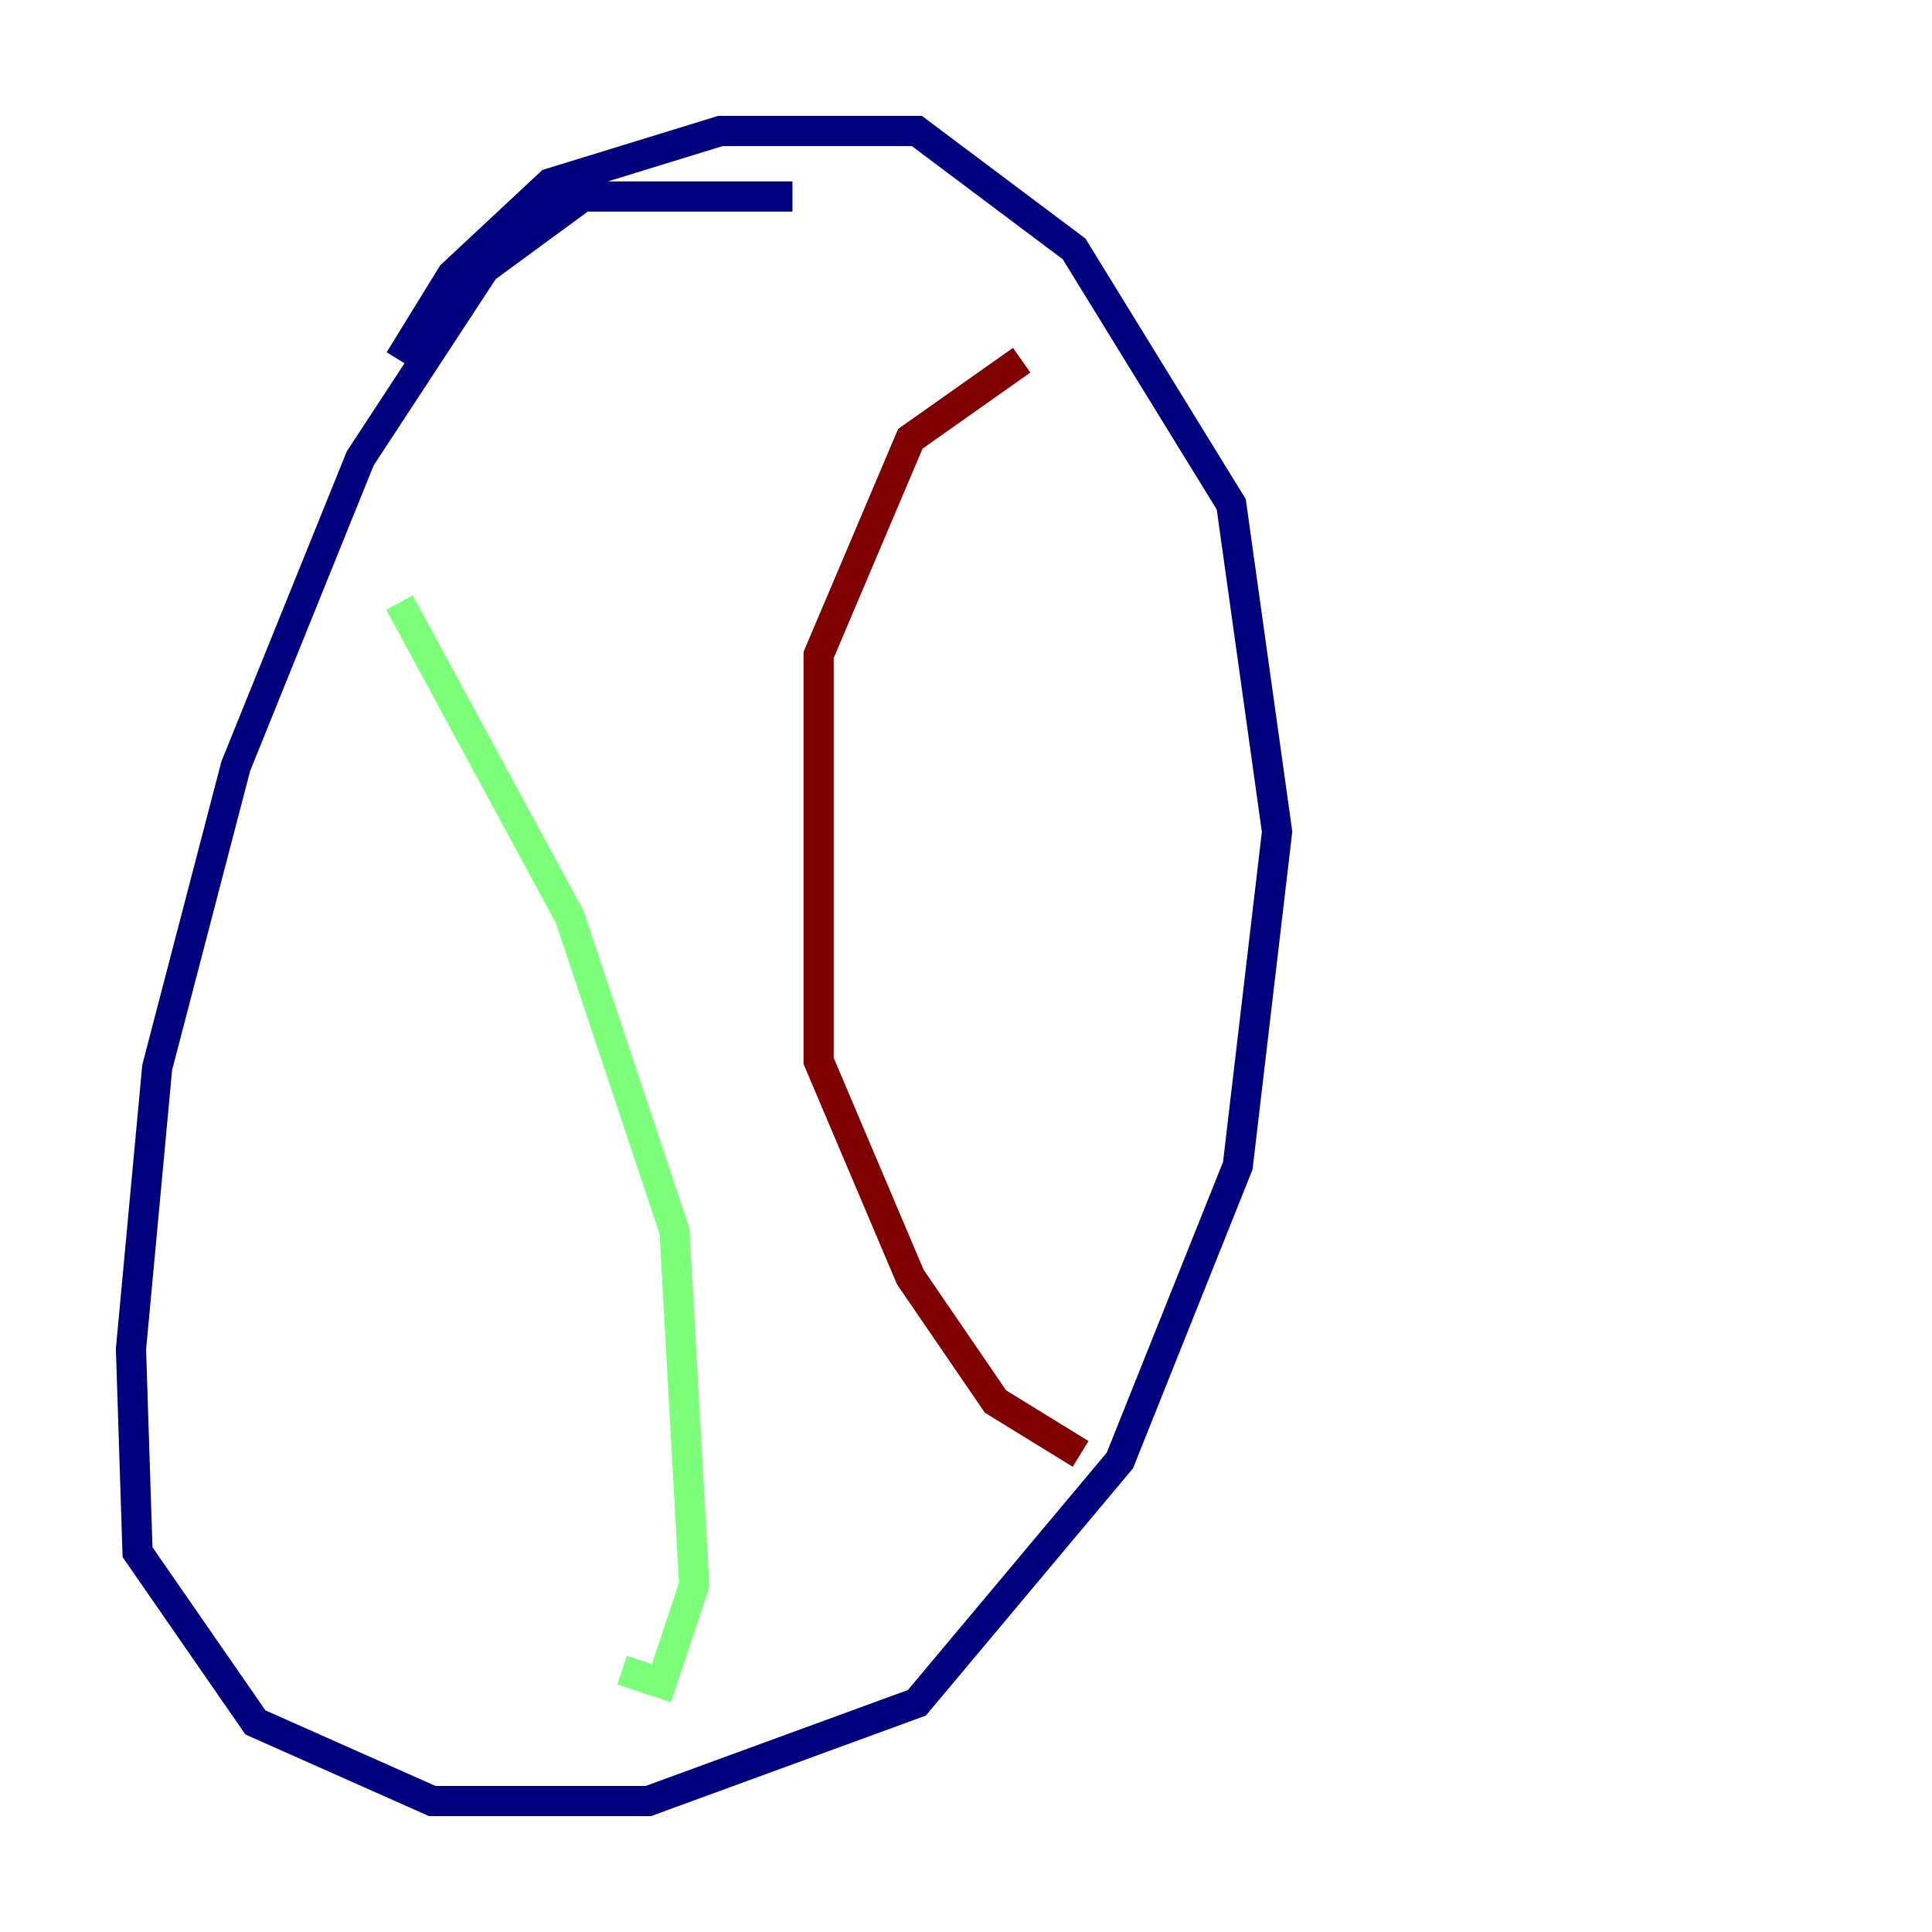 <?xml version="1.0" encoding="utf-8" ?>
<svg baseProfile="tiny" height="128" version="1.2" viewBox="0,0,128,128" width="128" xmlns="http://www.w3.org/2000/svg" xmlns:ev="http://www.w3.org/2001/xml-events" xmlns:xlink="http://www.w3.org/1999/xlink"><defs /><polyline fill="none" points="52.502,13.017 38.617,13.017 32.108,17.79 23.864,30.373 15.62,50.766 10.414,70.725 8.678,89.383 9.112,102.834 16.922,114.115 28.637,119.322 42.956,119.322 60.746,112.814 74.197,96.759 82.007,77.234 84.61,55.105 81.573,33.41 71.159,16.488 60.746,8.678 47.729,8.678 36.447,12.149 29.939,18.224 26.468,23.864" stroke="#00007f" stroke-width="2" /><polyline fill="none" points="26.468,39.919 37.749,60.746 44.691,81.573 45.993,105.003 43.824,111.512 41.22,110.644" stroke="#7cff79" stroke-width="2" /><polyline fill="none" points="67.688,23.864 60.312,29.071 54.237,43.39 54.237,70.291 60.312,84.61 65.953,92.854 71.593,96.325" stroke="#7f0000" stroke-width="2" /></svg>